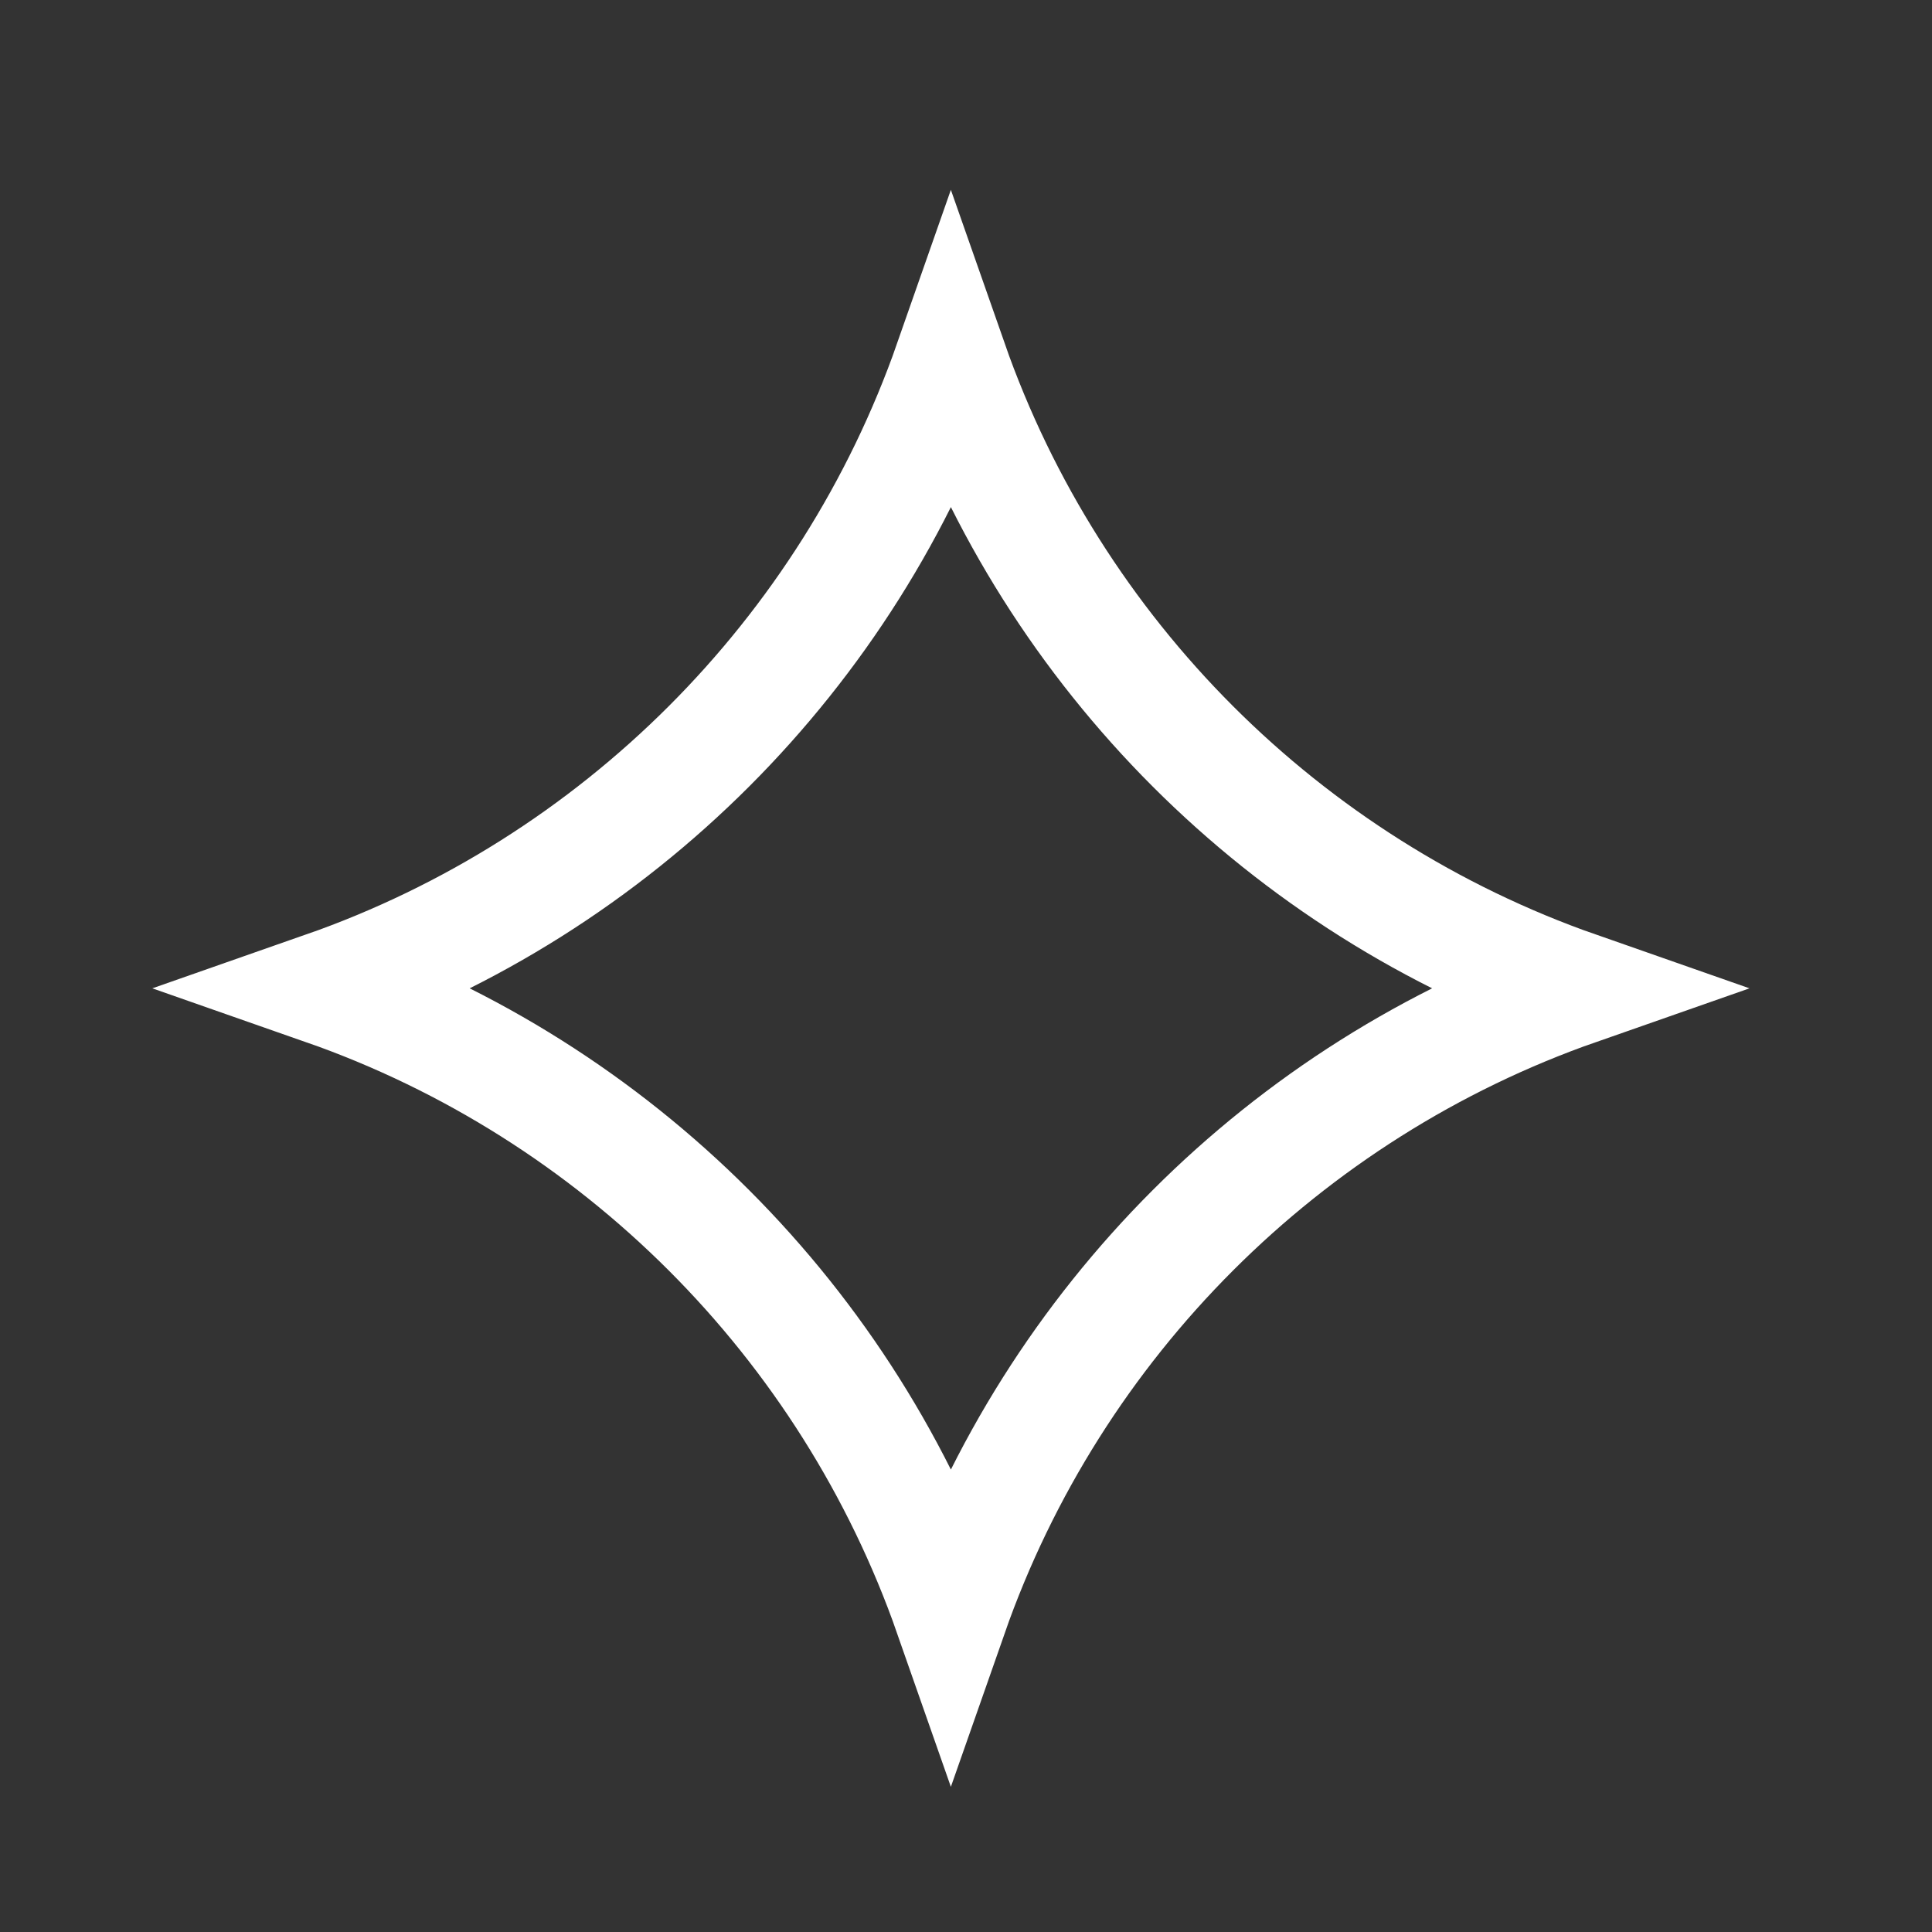 <svg width="34" height="34" viewBox="0 0 34 34" fill="none" xmlns="http://www.w3.org/2000/svg">
<rect x="0" y="0" width="34" height="34" fill="#333333" stroke="none"/>
<path d="M5.708 17.393C10.857 15.591 14.932 11.515 16.734 6.367C18.537 11.515 22.612 15.591 27.761 17.393C22.612 19.195 18.537 23.271 16.734 28.419C14.932 23.271 10.857 19.195 5.708 17.393Z" stroke="white" stroke-width="2"/>
</svg>
